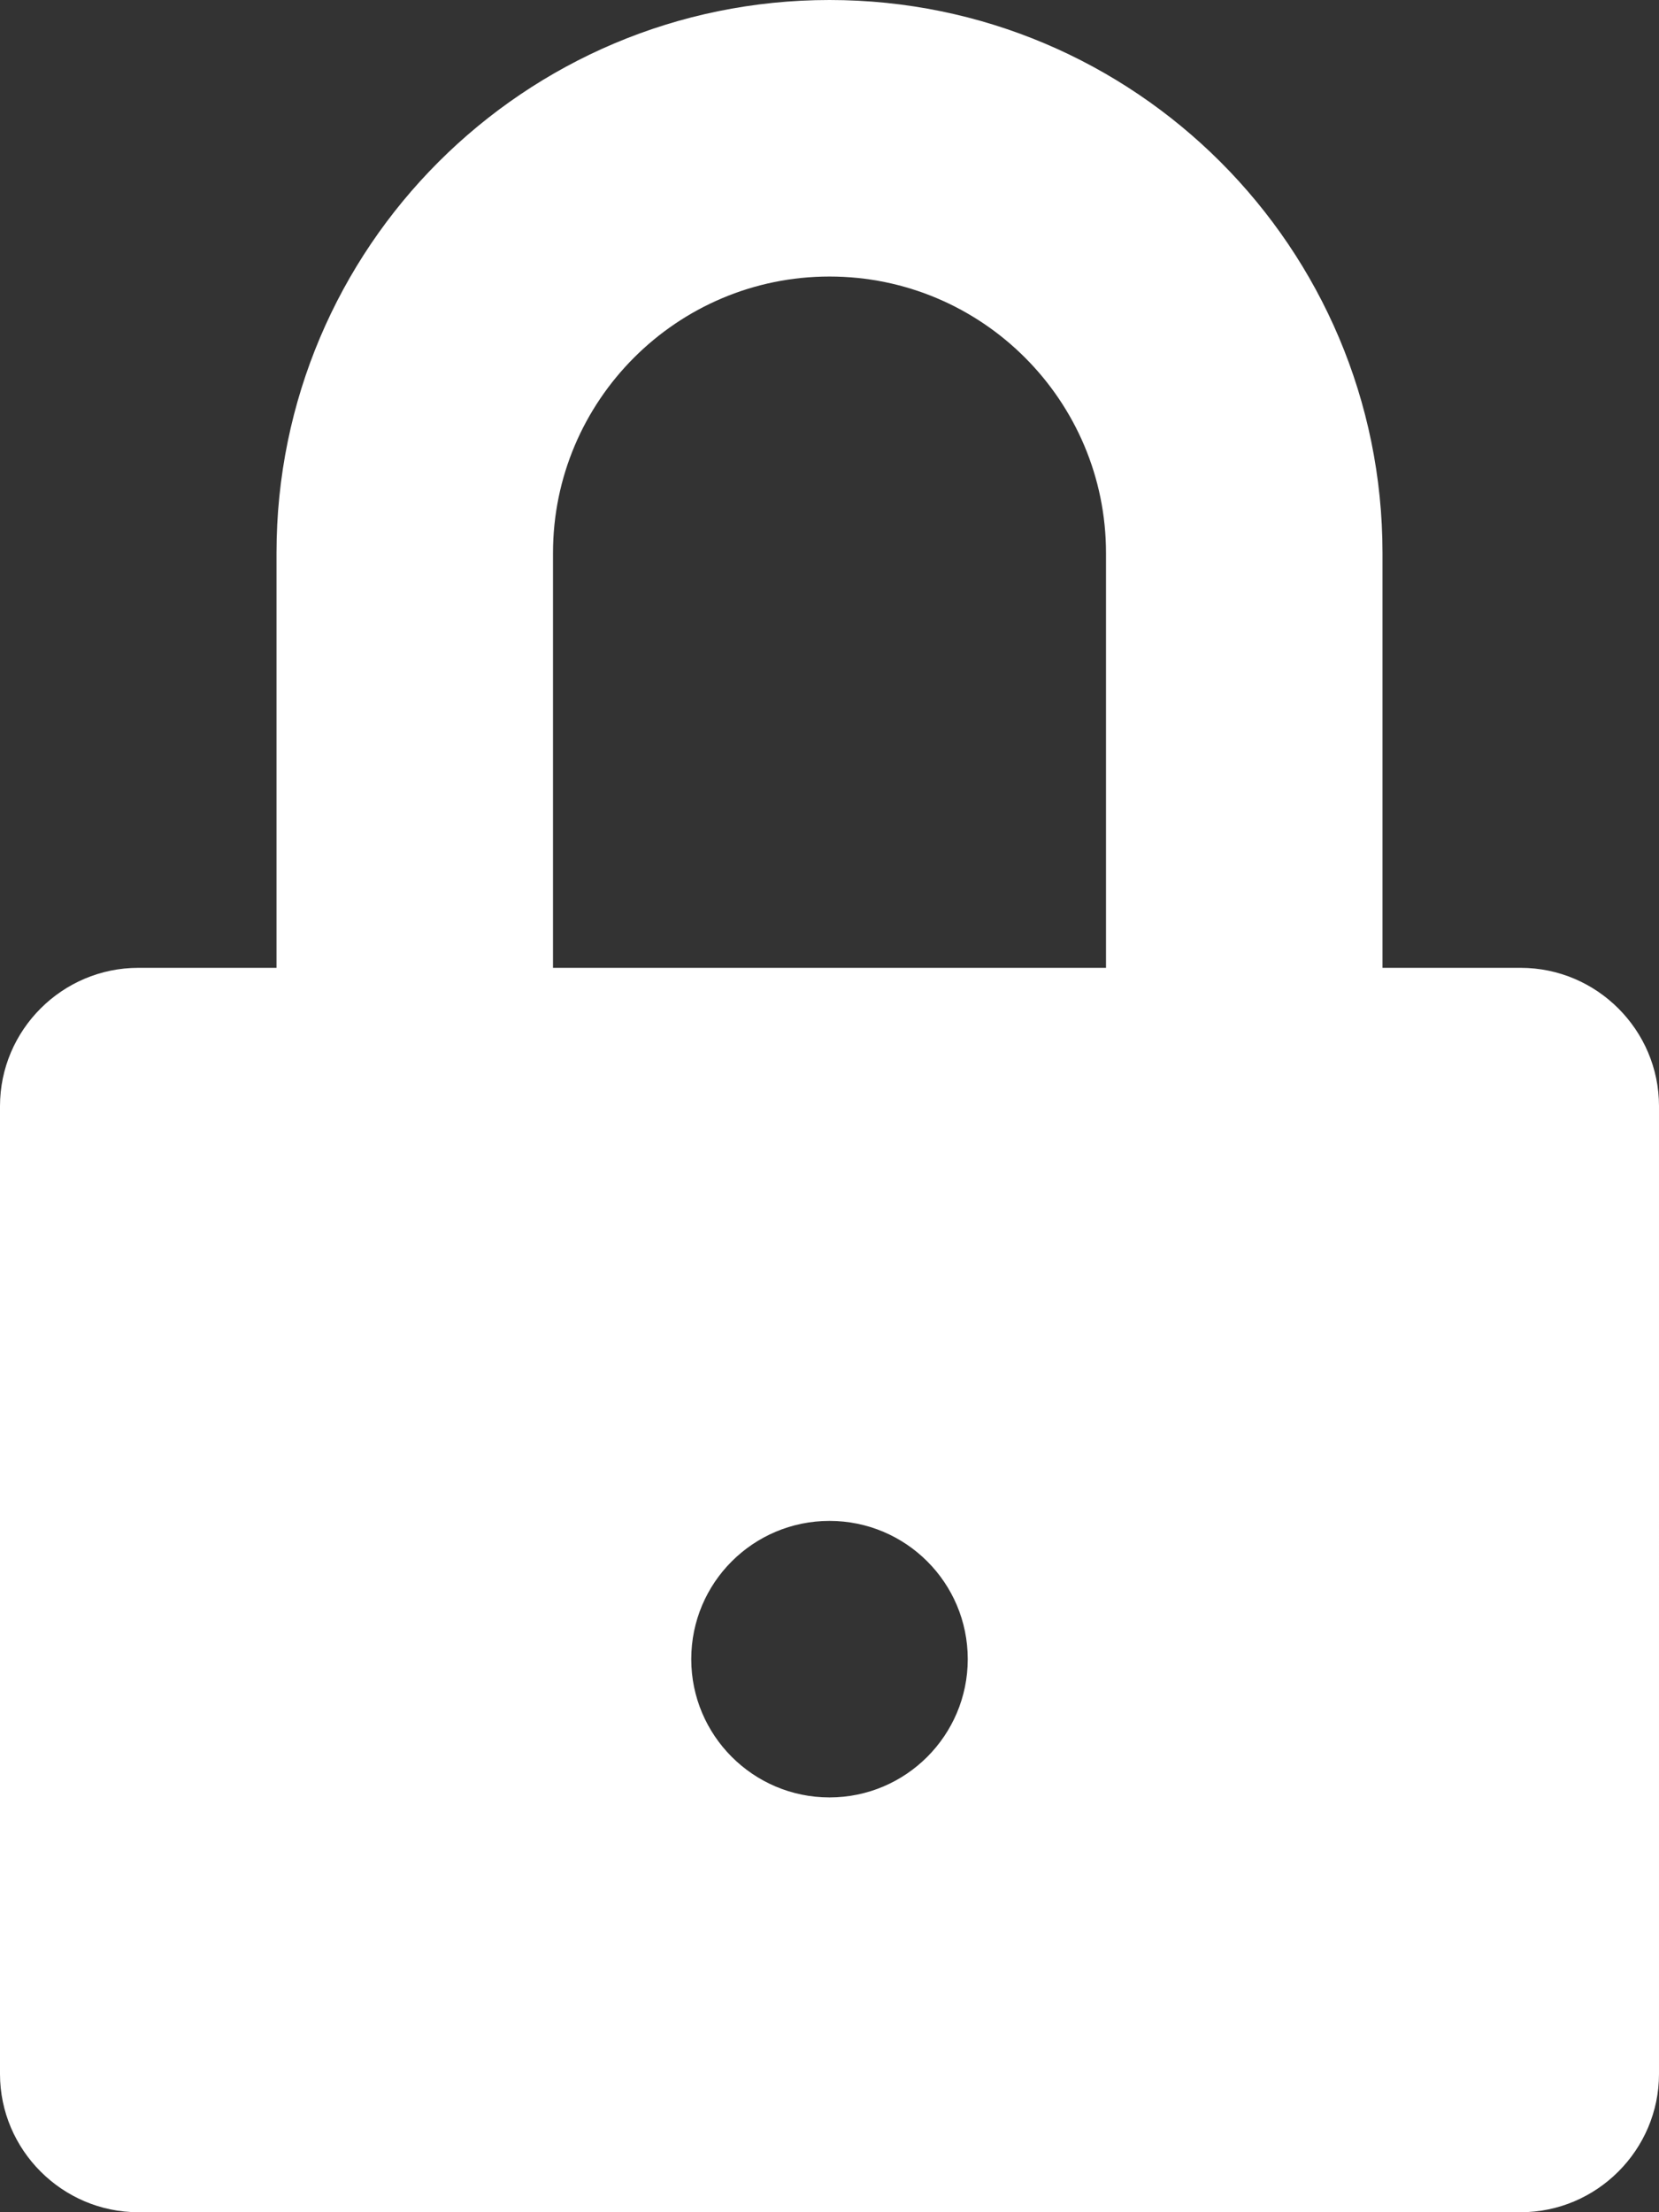<svg version="1.1" id="Layer_1" xmlns="http://www.w3.org/2000/svg" xmlns:xlink="http://www.w3.org/1999/xlink" x="0px" y="0px"
	 width="12px" height="16px" viewBox="0 0 12 16" enable-background="new 0 0 12 16" xml:space="preserve">
<rect x="0" y="0" width="12" height="16" fill="#333333" stroke="none"/>
<path fill="#ffffff" d="M11,7h-1V4c0-2.209-1.791-4-4-4S2,1.791,2,4v3H1C0.45,7,0,7.45,0,8v7c0,0.549,0.45,1,1,1h10
	c0.55,0,1-0.451,1-1V8C12,7.45,11.55,7,11,7z M6,13c-0.552,0-1-0.449-1-1c0-0.553,0.448-1,1-1s1,0.447,1,1C7,12.551,6.552,13,6,13z
	 M8,7H4V4c0-1.103,0.897-2,2-2c1.104,0,2,0.897,2,2V7z"/>
</svg>
